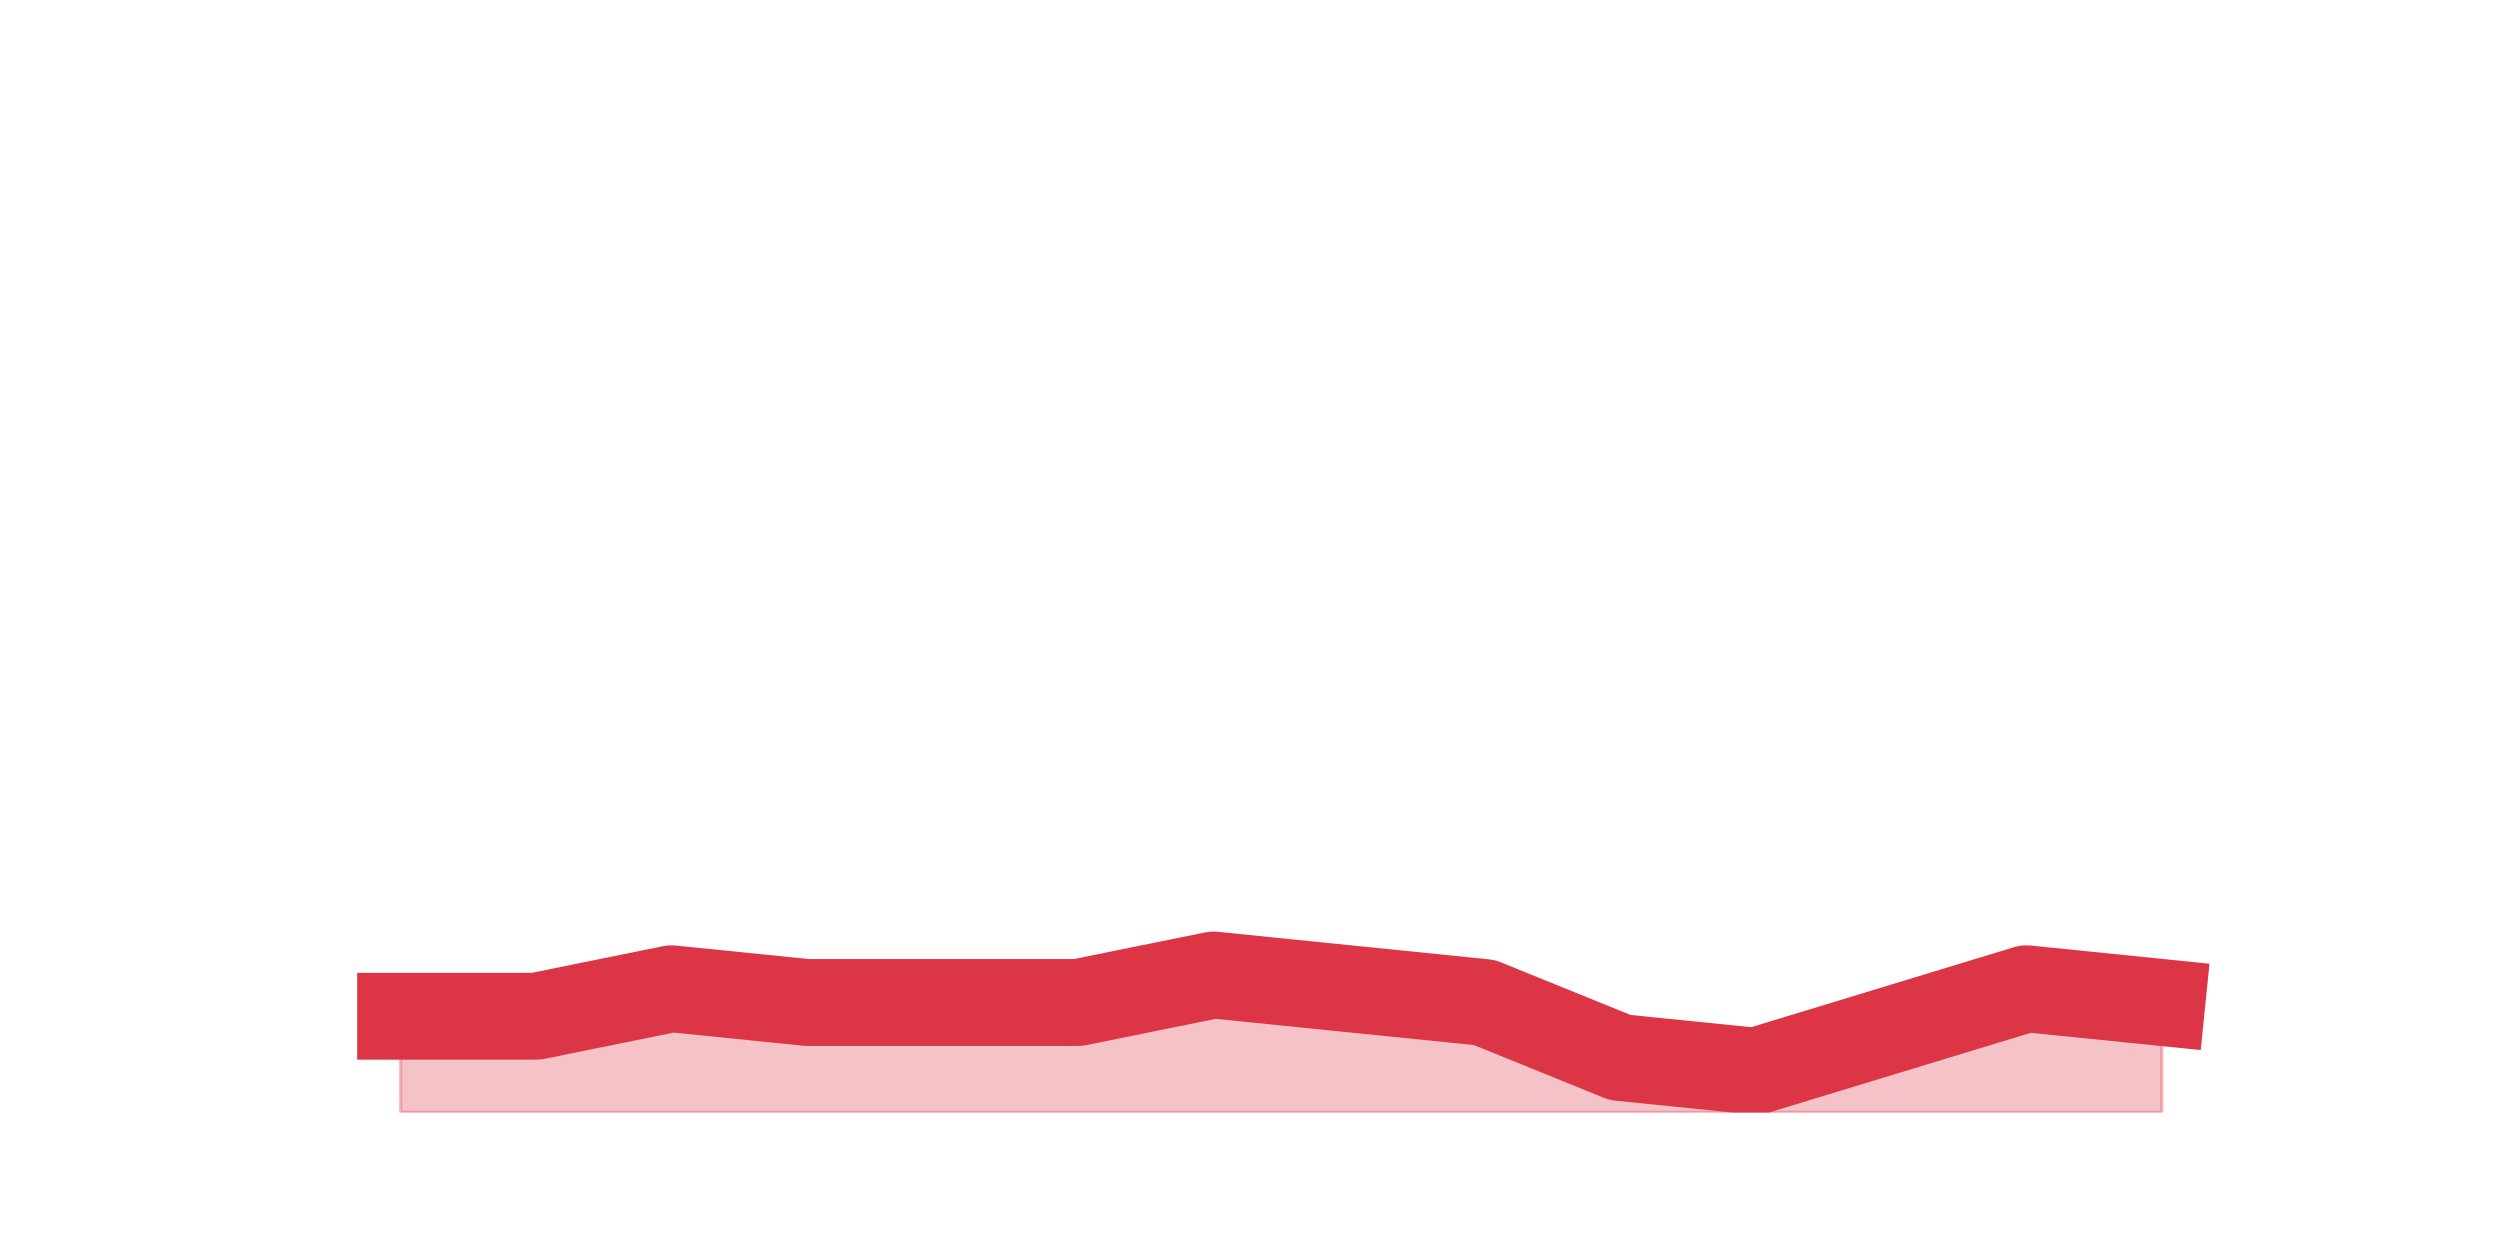 <?xml version="1.0" encoding="utf-8" standalone="no"?>
<!DOCTYPE svg PUBLIC "-//W3C//DTD SVG 1.1//EN"
  "http://www.w3.org/Graphics/SVG/1.1/DTD/svg11.dtd">
<svg height="360pt" version="1.1" viewBox="0 0 720 360" width="720pt" xmlns="http://www.w3.org/2000/svg" xmlns:xlink="http://www.w3.org/1999/xlink">
 <defs>
  <style type="text/css">*{stroke-linecap:butt;stroke-linejoin:round;}</style>
 </defs>
 <g id="figure_1">
  <g id="patch_1">
   <path d="M 0 360 
L 720 360 
L 720 0 
L 0 0 
z
" style="fill:none;"/>
  </g>
  <g id="axes_1">
   <g id="matplotlib.axis_1"/>
   <g id="matplotlib.axis_2"/>
   <g id="PolyCollection_1">
    <defs>
     <path d="M 115.364 -67.32 
L 115.364 -39.6 
L 154.385 -39.6 
L 193.406 -39.6 
L 232.427 -39.6 
L 271.448 -39.6 
L 310.469 -39.6 
L 349.49 -39.6 
L 388.51 -39.6 
L 427.531 -39.6 
L 466.552 -39.6 
L 505.573 -39.6 
L 544.594 -39.6 
L 583.615 -39.6 
L 622.636 -39.6 
L 622.636 -71.28 
L 622.636 -71.28 
L 583.615 -75.24 
L 544.594 -63.36 
L 505.573 -51.48 
L 466.552 -55.44 
L 427.531 -71.28 
L 388.51 -75.24 
L 349.49 -79.2 
L 310.469 -71.28 
L 271.448 -71.28 
L 232.427 -71.28 
L 193.406 -75.24 
L 154.385 -67.32 
L 115.364 -67.32 
z
" id="mbbe982fde6" style="stroke:#dc3545;stroke-opacity:0.3;"/>
    </defs>
    <g clip-path="url(#pd9a90c353a)">
     <use style="fill:#dc3545;fill-opacity:0.3;stroke:#dc3545;stroke-opacity:0.3;" x="0" xlink:href="#mbbe982fde6" y="360"/>
    </g>
   </g>
   <g id="line2d_1">
    <path clip-path="url(#pd9a90c353a)" d="M 115.364 292.68 
L 154.385 292.68 
L 193.406 284.76 
L 232.427 288.72 
L 271.448 288.72 
L 310.469 288.72 
L 349.49 280.8 
L 388.51 284.76 
L 427.531 288.72 
L 466.552 304.56 
L 505.573 308.52 
L 544.594 296.64 
L 583.615 284.76 
L 622.636 288.72 
" style="fill:none;stroke:#dc3545;stroke-linecap:square;stroke-width:25;"/>
   </g>
  </g>
 </g>
 <defs>
  <clipPath id="pd9a90c353a">
   <rect height="277.2" width="558" x="90" y="43.2"/>
  </clipPath>
 </defs>
</svg>
